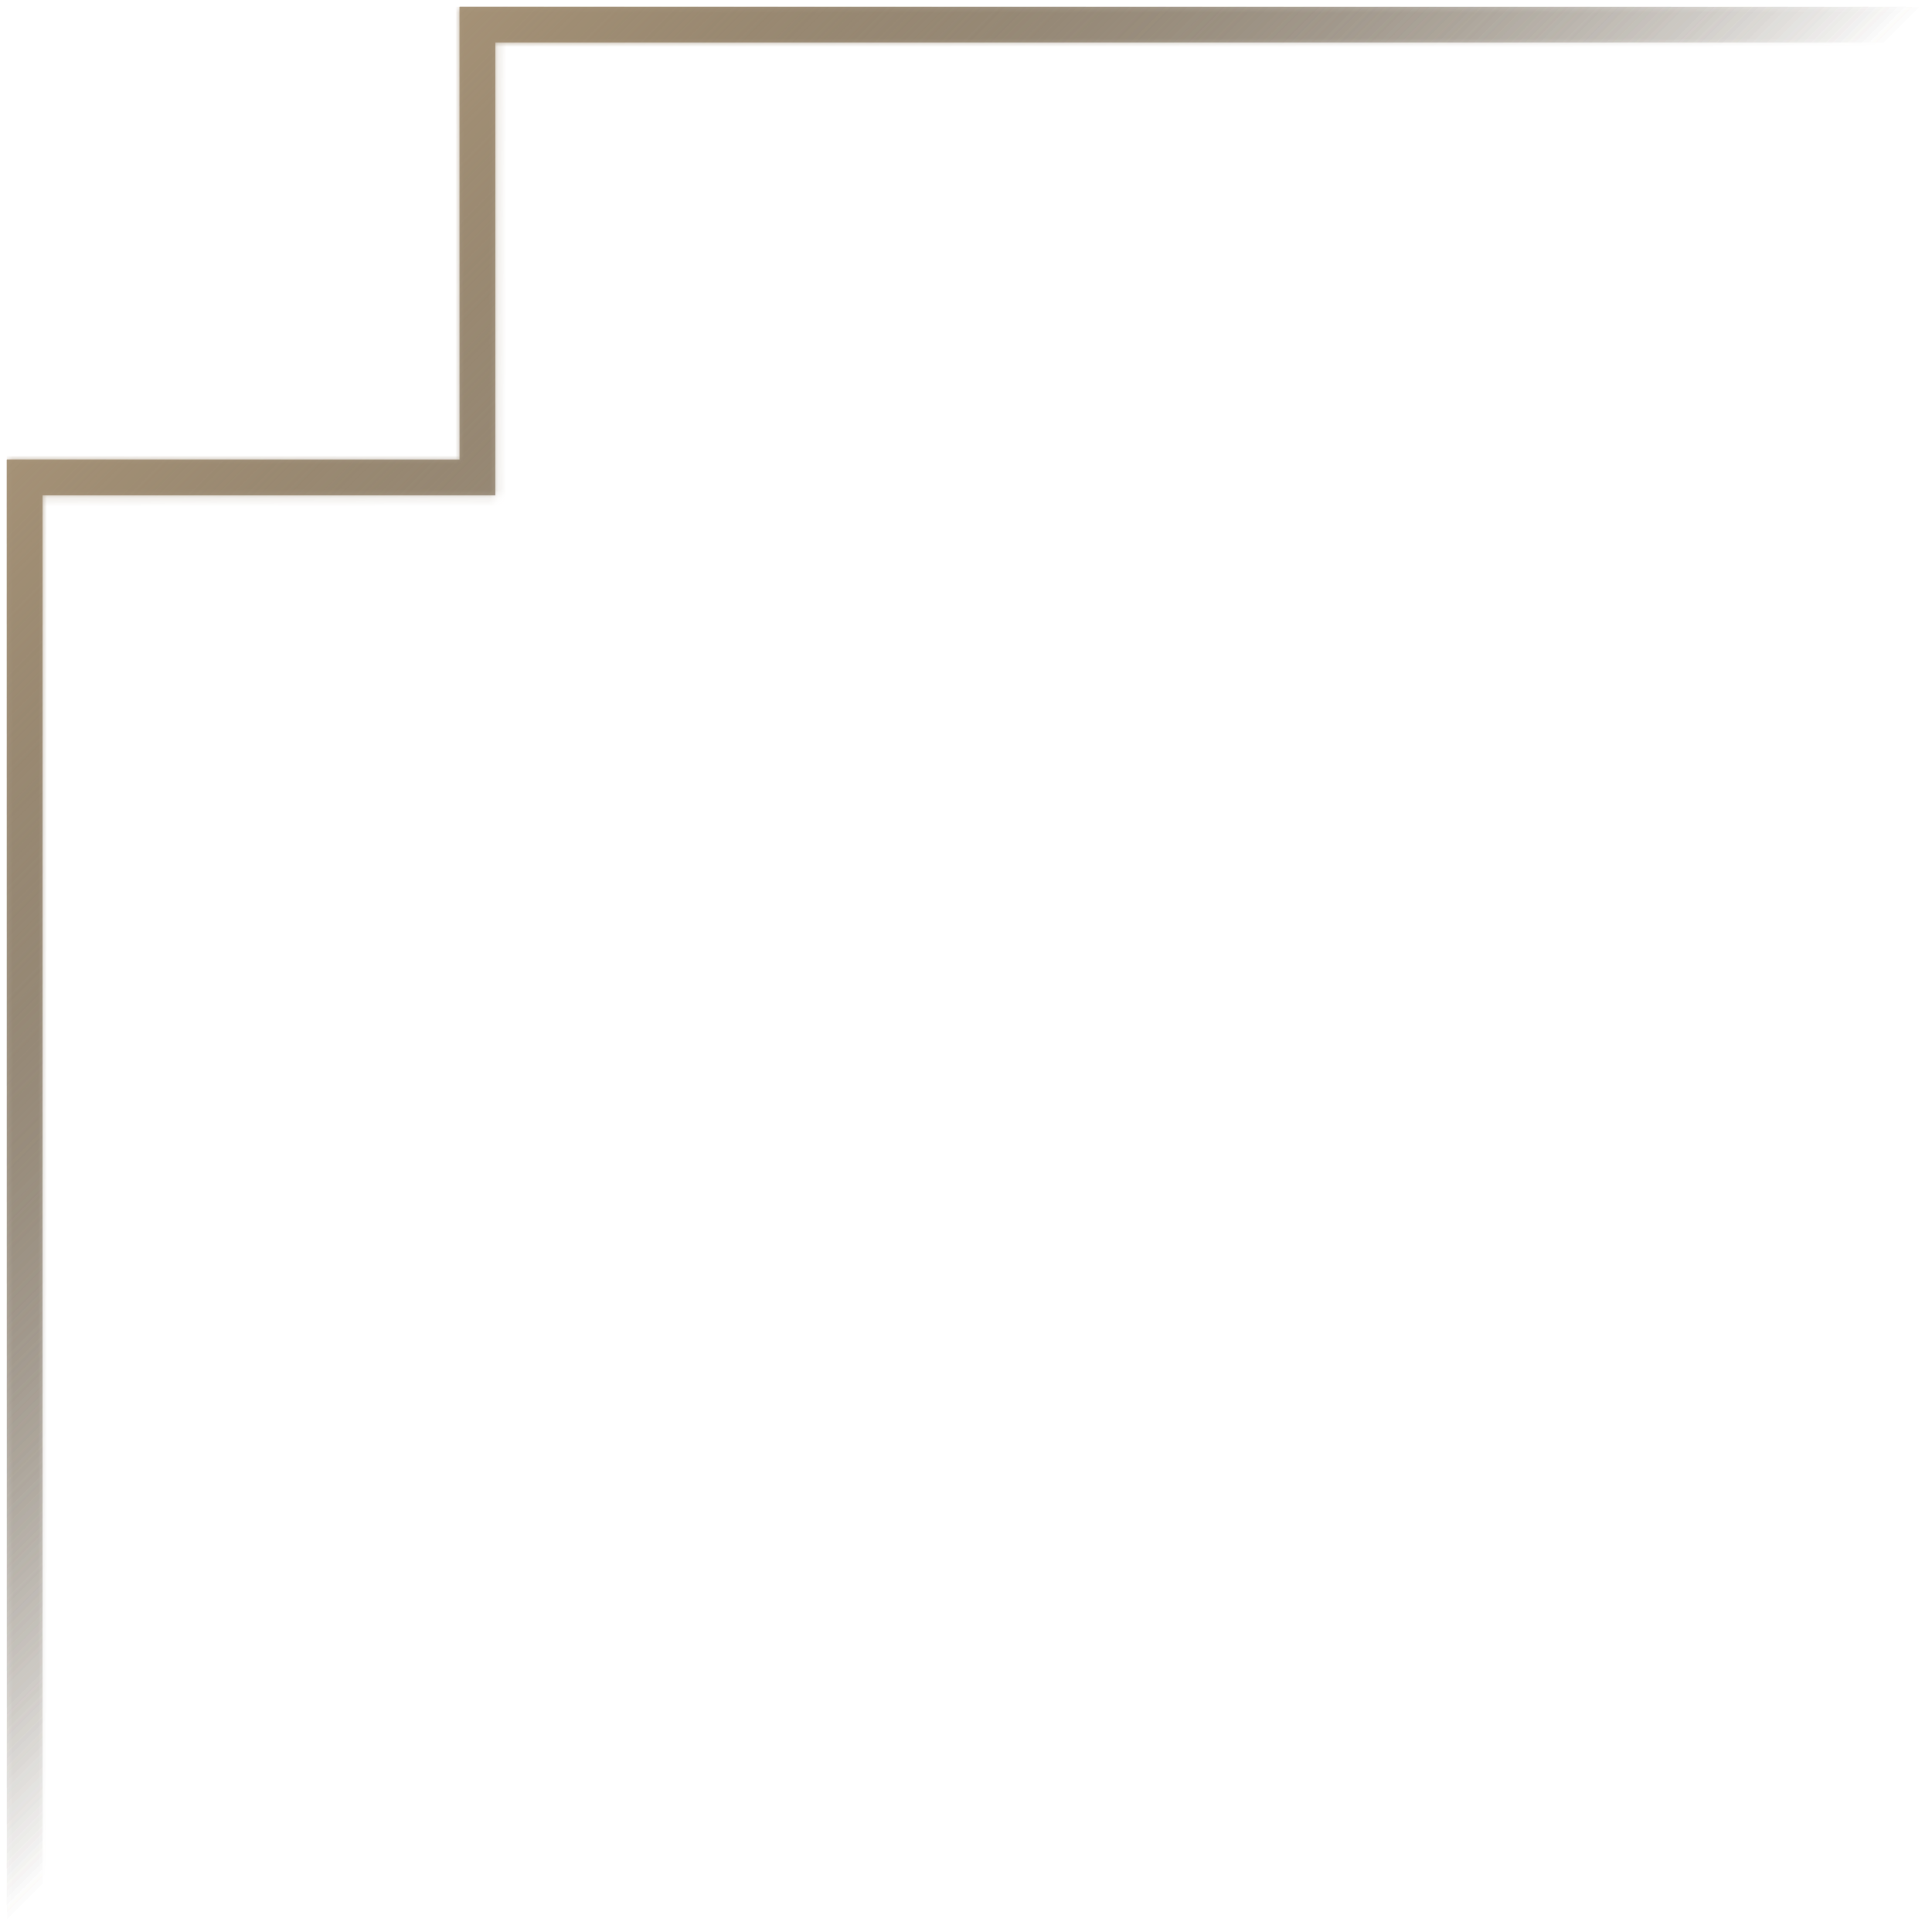 <svg width="227" height="227" viewBox="0 0 227 227" fill="none" xmlns="http://www.w3.org/2000/svg">
<path d="M54 0.8H227V5H54V0.8ZM54 5H58.2V54H54V5ZM0.8 54H58.2V58.2H0.8V54ZM0.8 58.2H5V227H0.8V58.2Z" fill="url(#paint0_linear_4_535)"/>
<mask id="mask0_4_535" style="mask-type:luminance" maskUnits="userSpaceOnUse" x="0" y="0" width="227" height="227">
<path d="M54 0.8H227V5H54V0.8ZM54 5H58.2V54H54V5ZM0.8 54H58.2V58.2H0.8V54ZM0.8 58.2H5V227H0.8V58.2Z" fill="white"/>
</mask>
<g mask="url(#mask0_4_535)">
<path d="M0.8 227V0.8H227V227H0.8Z" fill="url(#paint1_linear_4_535)"/>
</g>
<path d="M54 0.8H227V5H54V0.8ZM54 5H58.2V54H54V5ZM0.8 54H58.2V58.2H0.8V54ZM0.8 58.2H5V227H0.8V58.2Z" fill="url(#paint2_linear_4_535)"/>
<defs>
<linearGradient id="paint0_linear_4_535" x1="4.5" y1="3" x2="226" y2="224.5" gradientUnits="userSpaceOnUse">
<stop stop-color="#BAA485"/>
<stop offset="0.495" stop-color="#544A3C" stop-opacity="0"/>
</linearGradient>
<linearGradient id="paint1_linear_4_535" x1="4.5" y1="3" x2="226" y2="224.5" gradientUnits="userSpaceOnUse">
<stop stop-color="#BAA485"/>
<stop offset="0.495" stop-color="#544A3C" stop-opacity="0"/>
</linearGradient>
<linearGradient id="paint2_linear_4_535" x1="4.5" y1="3" x2="226" y2="224.5" gradientUnits="userSpaceOnUse">
<stop stop-color="#BAA485"/>
<stop offset="0.495" stop-color="#544A3C" stop-opacity="0"/>
</linearGradient>
</defs>
</svg>
